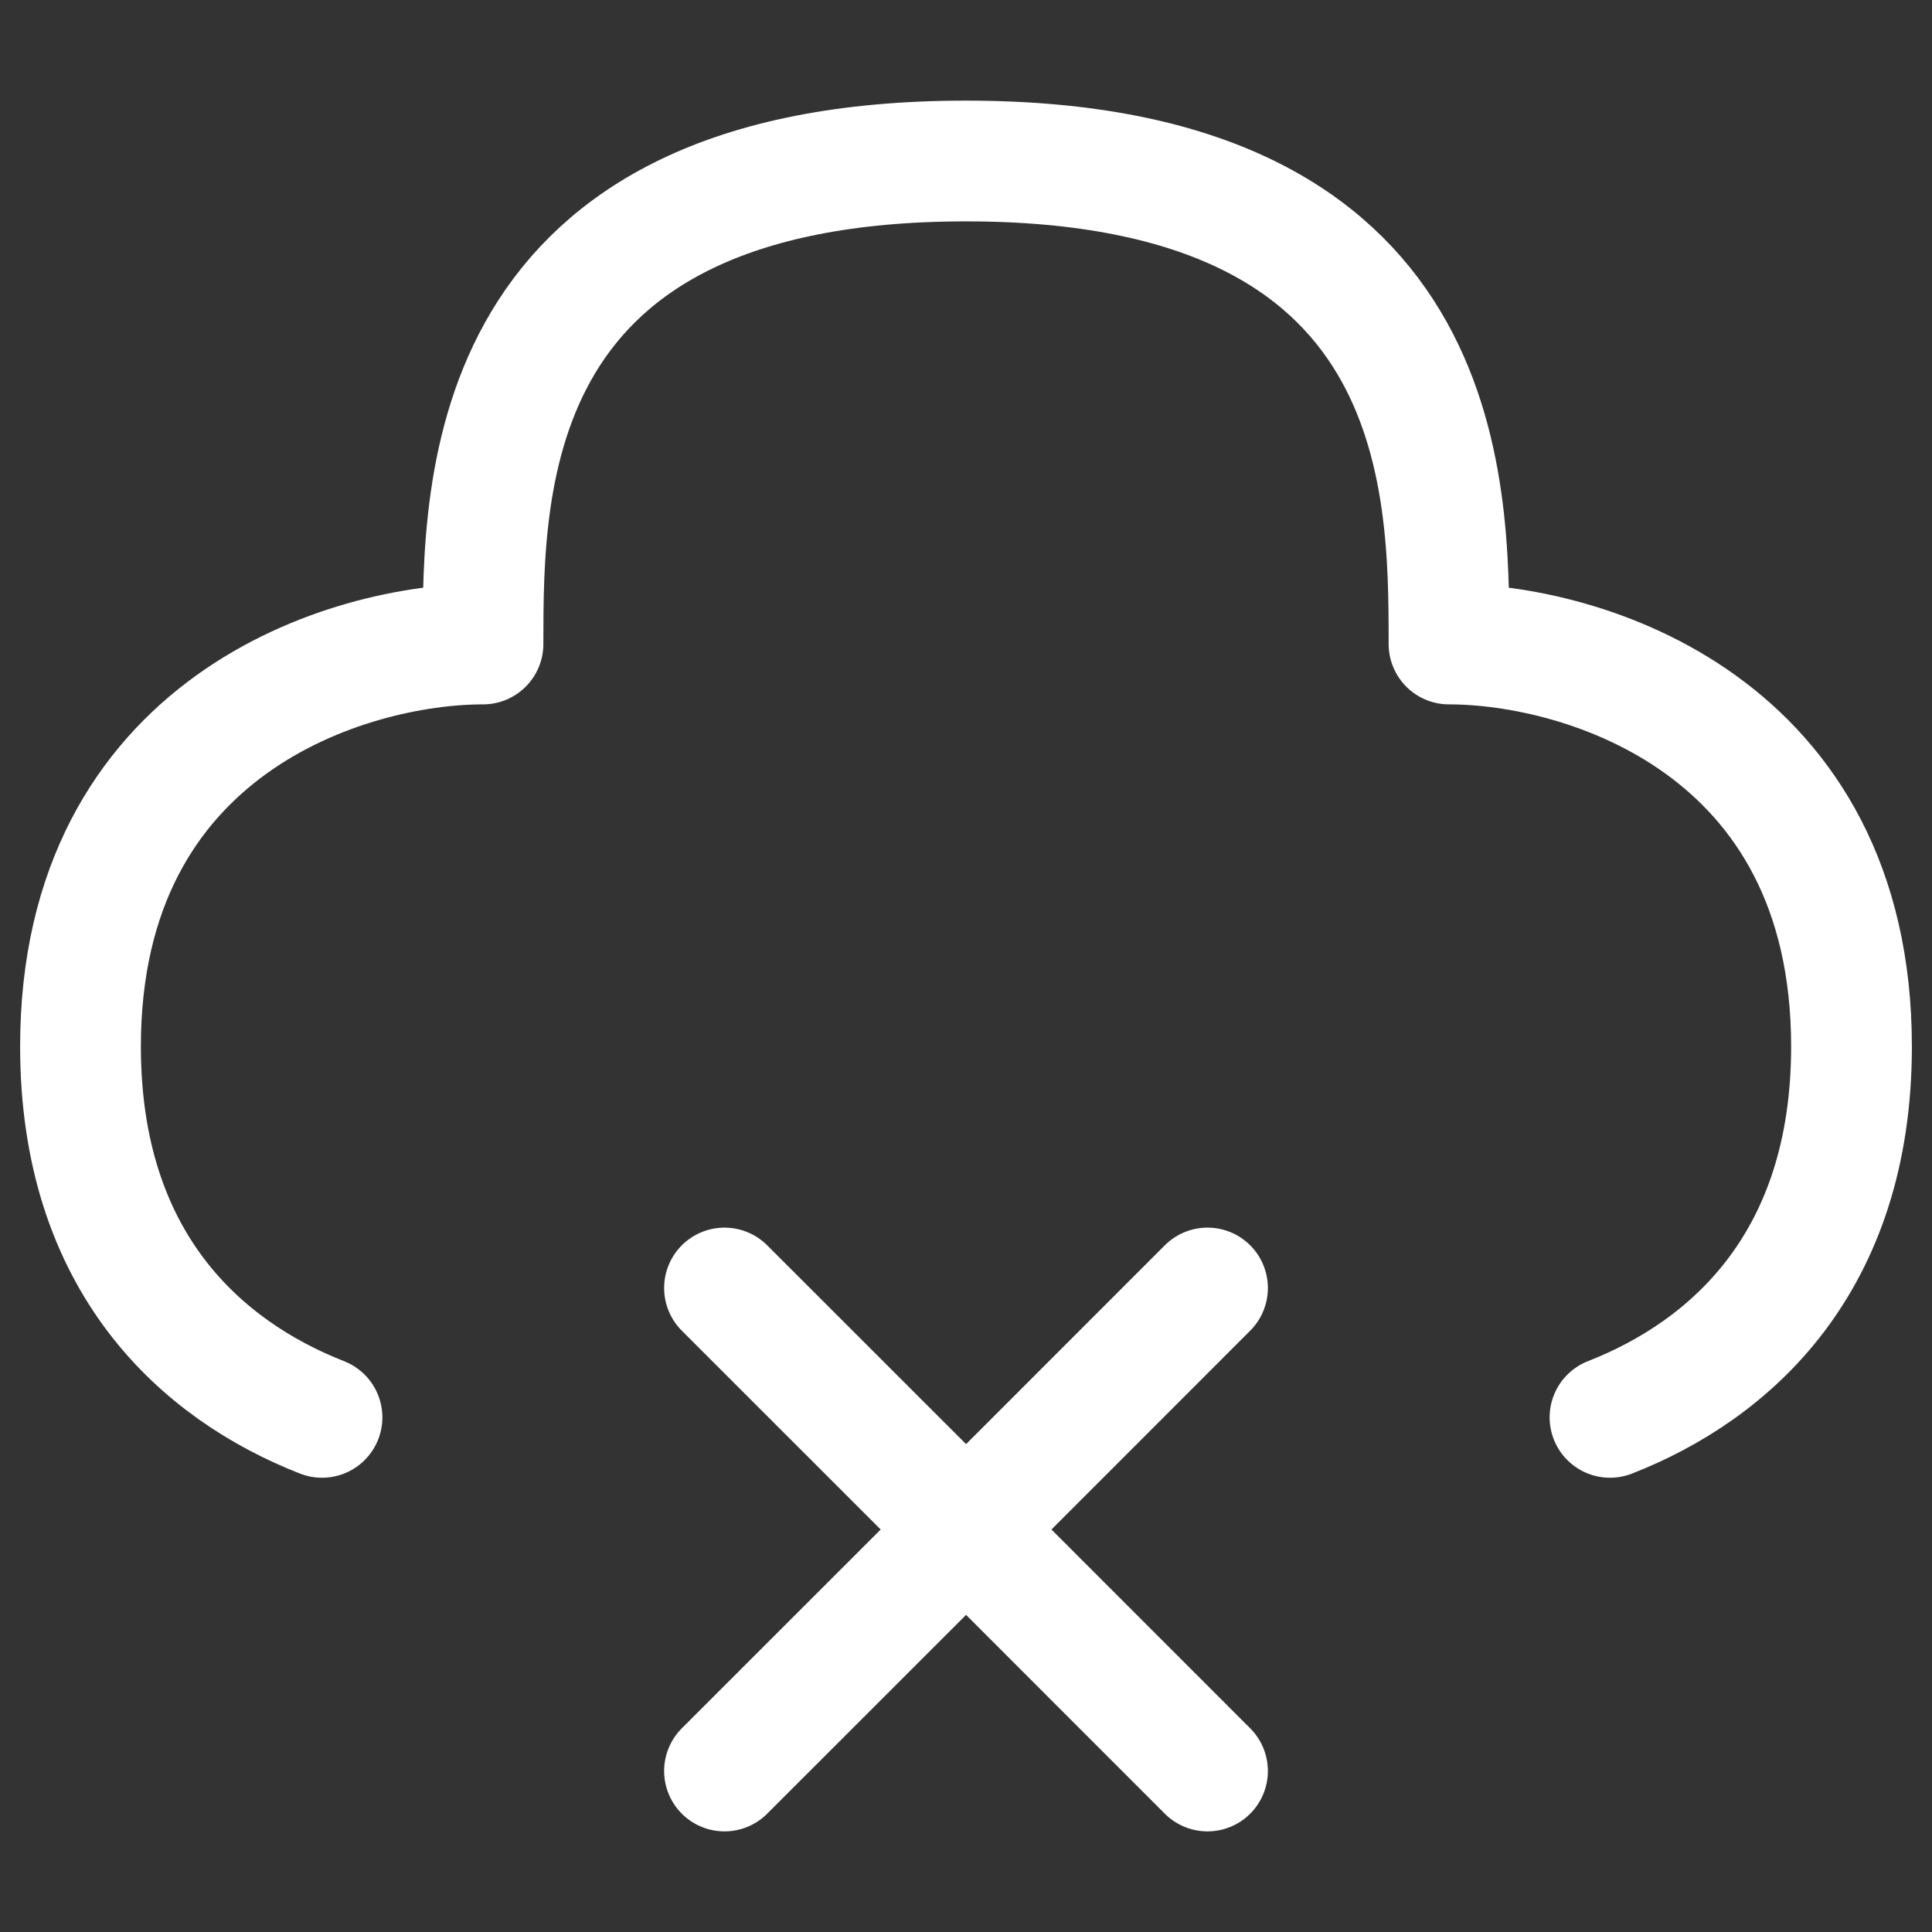 <?xml version="1.0" encoding="UTF-8" standalone="no"?>
<!-- Created with Pixodesk SVG (https://pixodesk.com) -->
<svg xmlns="http://www.w3.org/2000/svg" viewBox="0 0 24 24" text-rendering="geometricPrecision" shape-rendering="geometricPrecision" fill="none">
  <rect x="0" y="0" width="24" height="24" fill="#333333" stroke="none"/>
  <path stroke="#ffffff" stroke-width="1.5" stroke-linecap="round" stroke-linejoin="round" d="M9,22L12.001,19M15,16L12.001,19M12.001,19L9,16M12.001,19L15,22"/>
  <path stroke="#ffffff" stroke-width="1.5" stroke-linecap="round" stroke-linejoin="round" d="M20,17.607C21.494,17.022,23,15.689,23,13C23,9,19.667,8,18,8C18,6,18,2,12,2C6,2,6,6,6,8C4.333,8,1,9,1,13C1,15.689,2.506,17.022,4,17.607"/>
</svg>